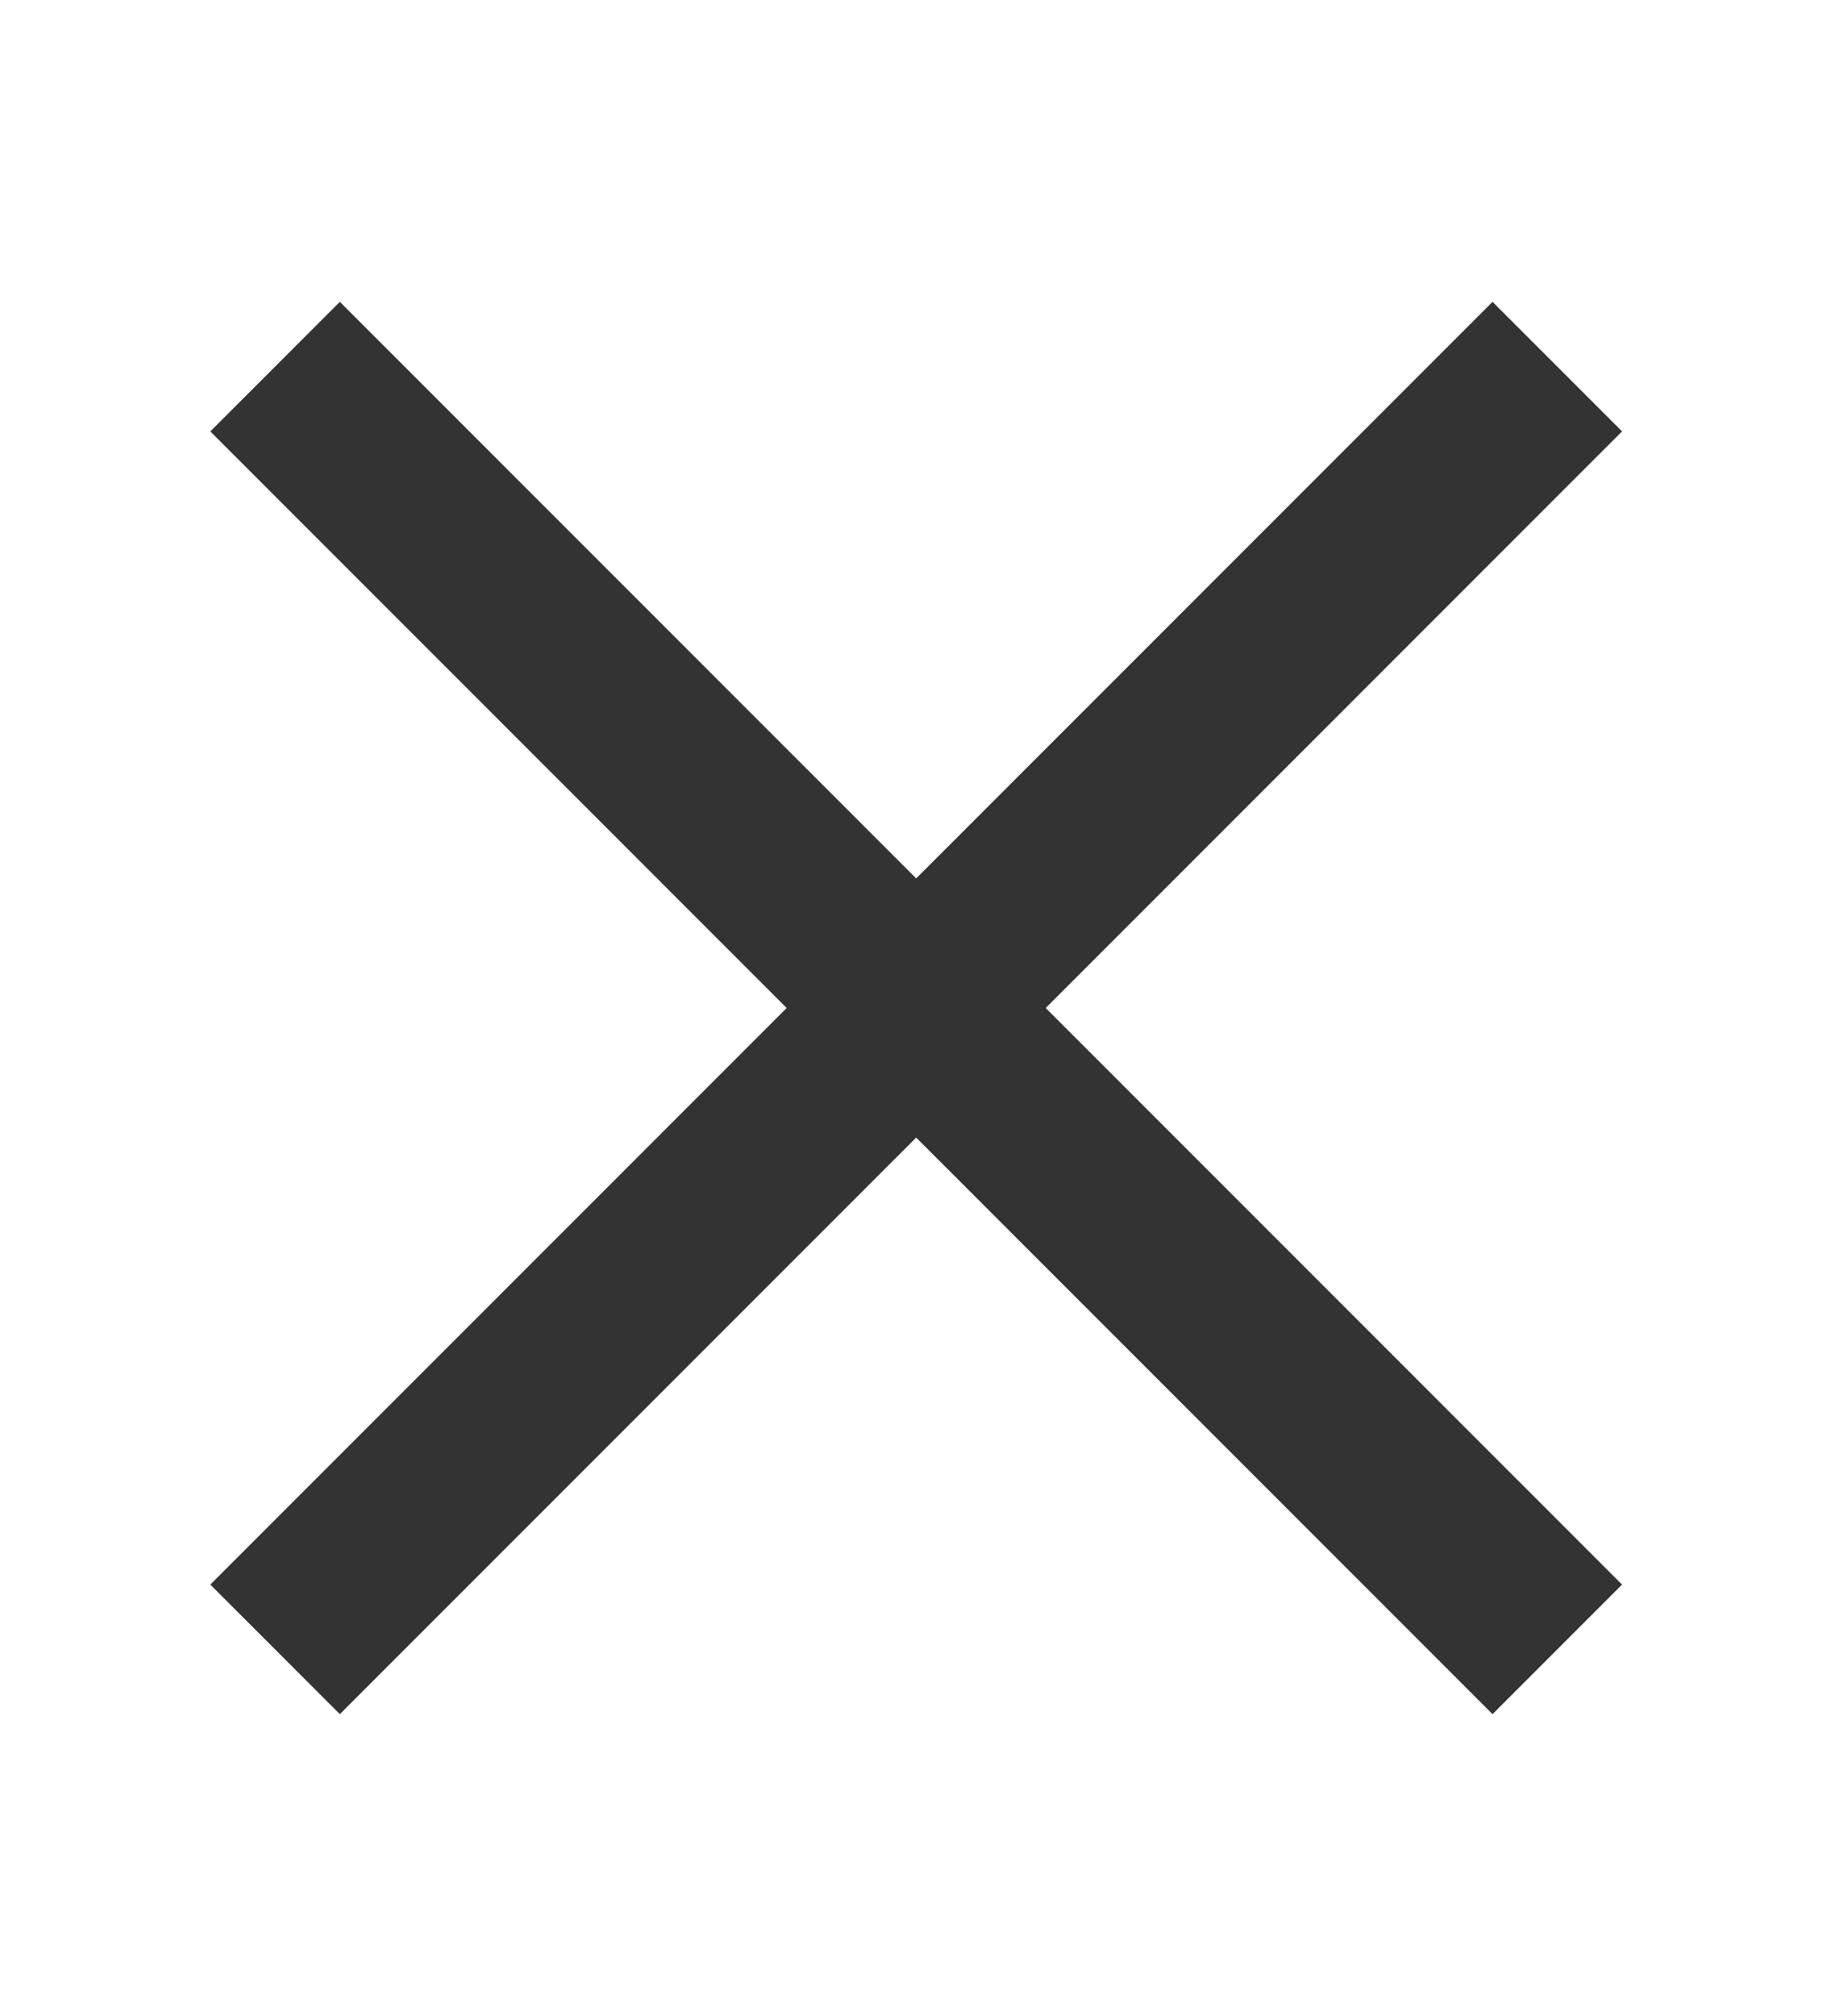 <svg xmlns="http://www.w3.org/2000/svg" xmlns:xlink="http://www.w3.org/1999/xlink" width="10" height="11" viewBox="0 0 10 11"><defs><style>.a{fill:none;}.b{clip-path:url(#a);}.c{fill:#333;}</style><clipPath id="a"><rect class="a" width="10" height="11"/></clipPath></defs><g class="b"><path class="c" d="M480.354,121.354l-.707-.707-3.146,3.146-3.146-3.146-.707.707,3.146,3.146-3.146,3.146.707.707,3.146-3.146,3.146,3.146.707-.707-3.146-3.146Z" transform="translate(-471.5 -119)"/></g></svg>
